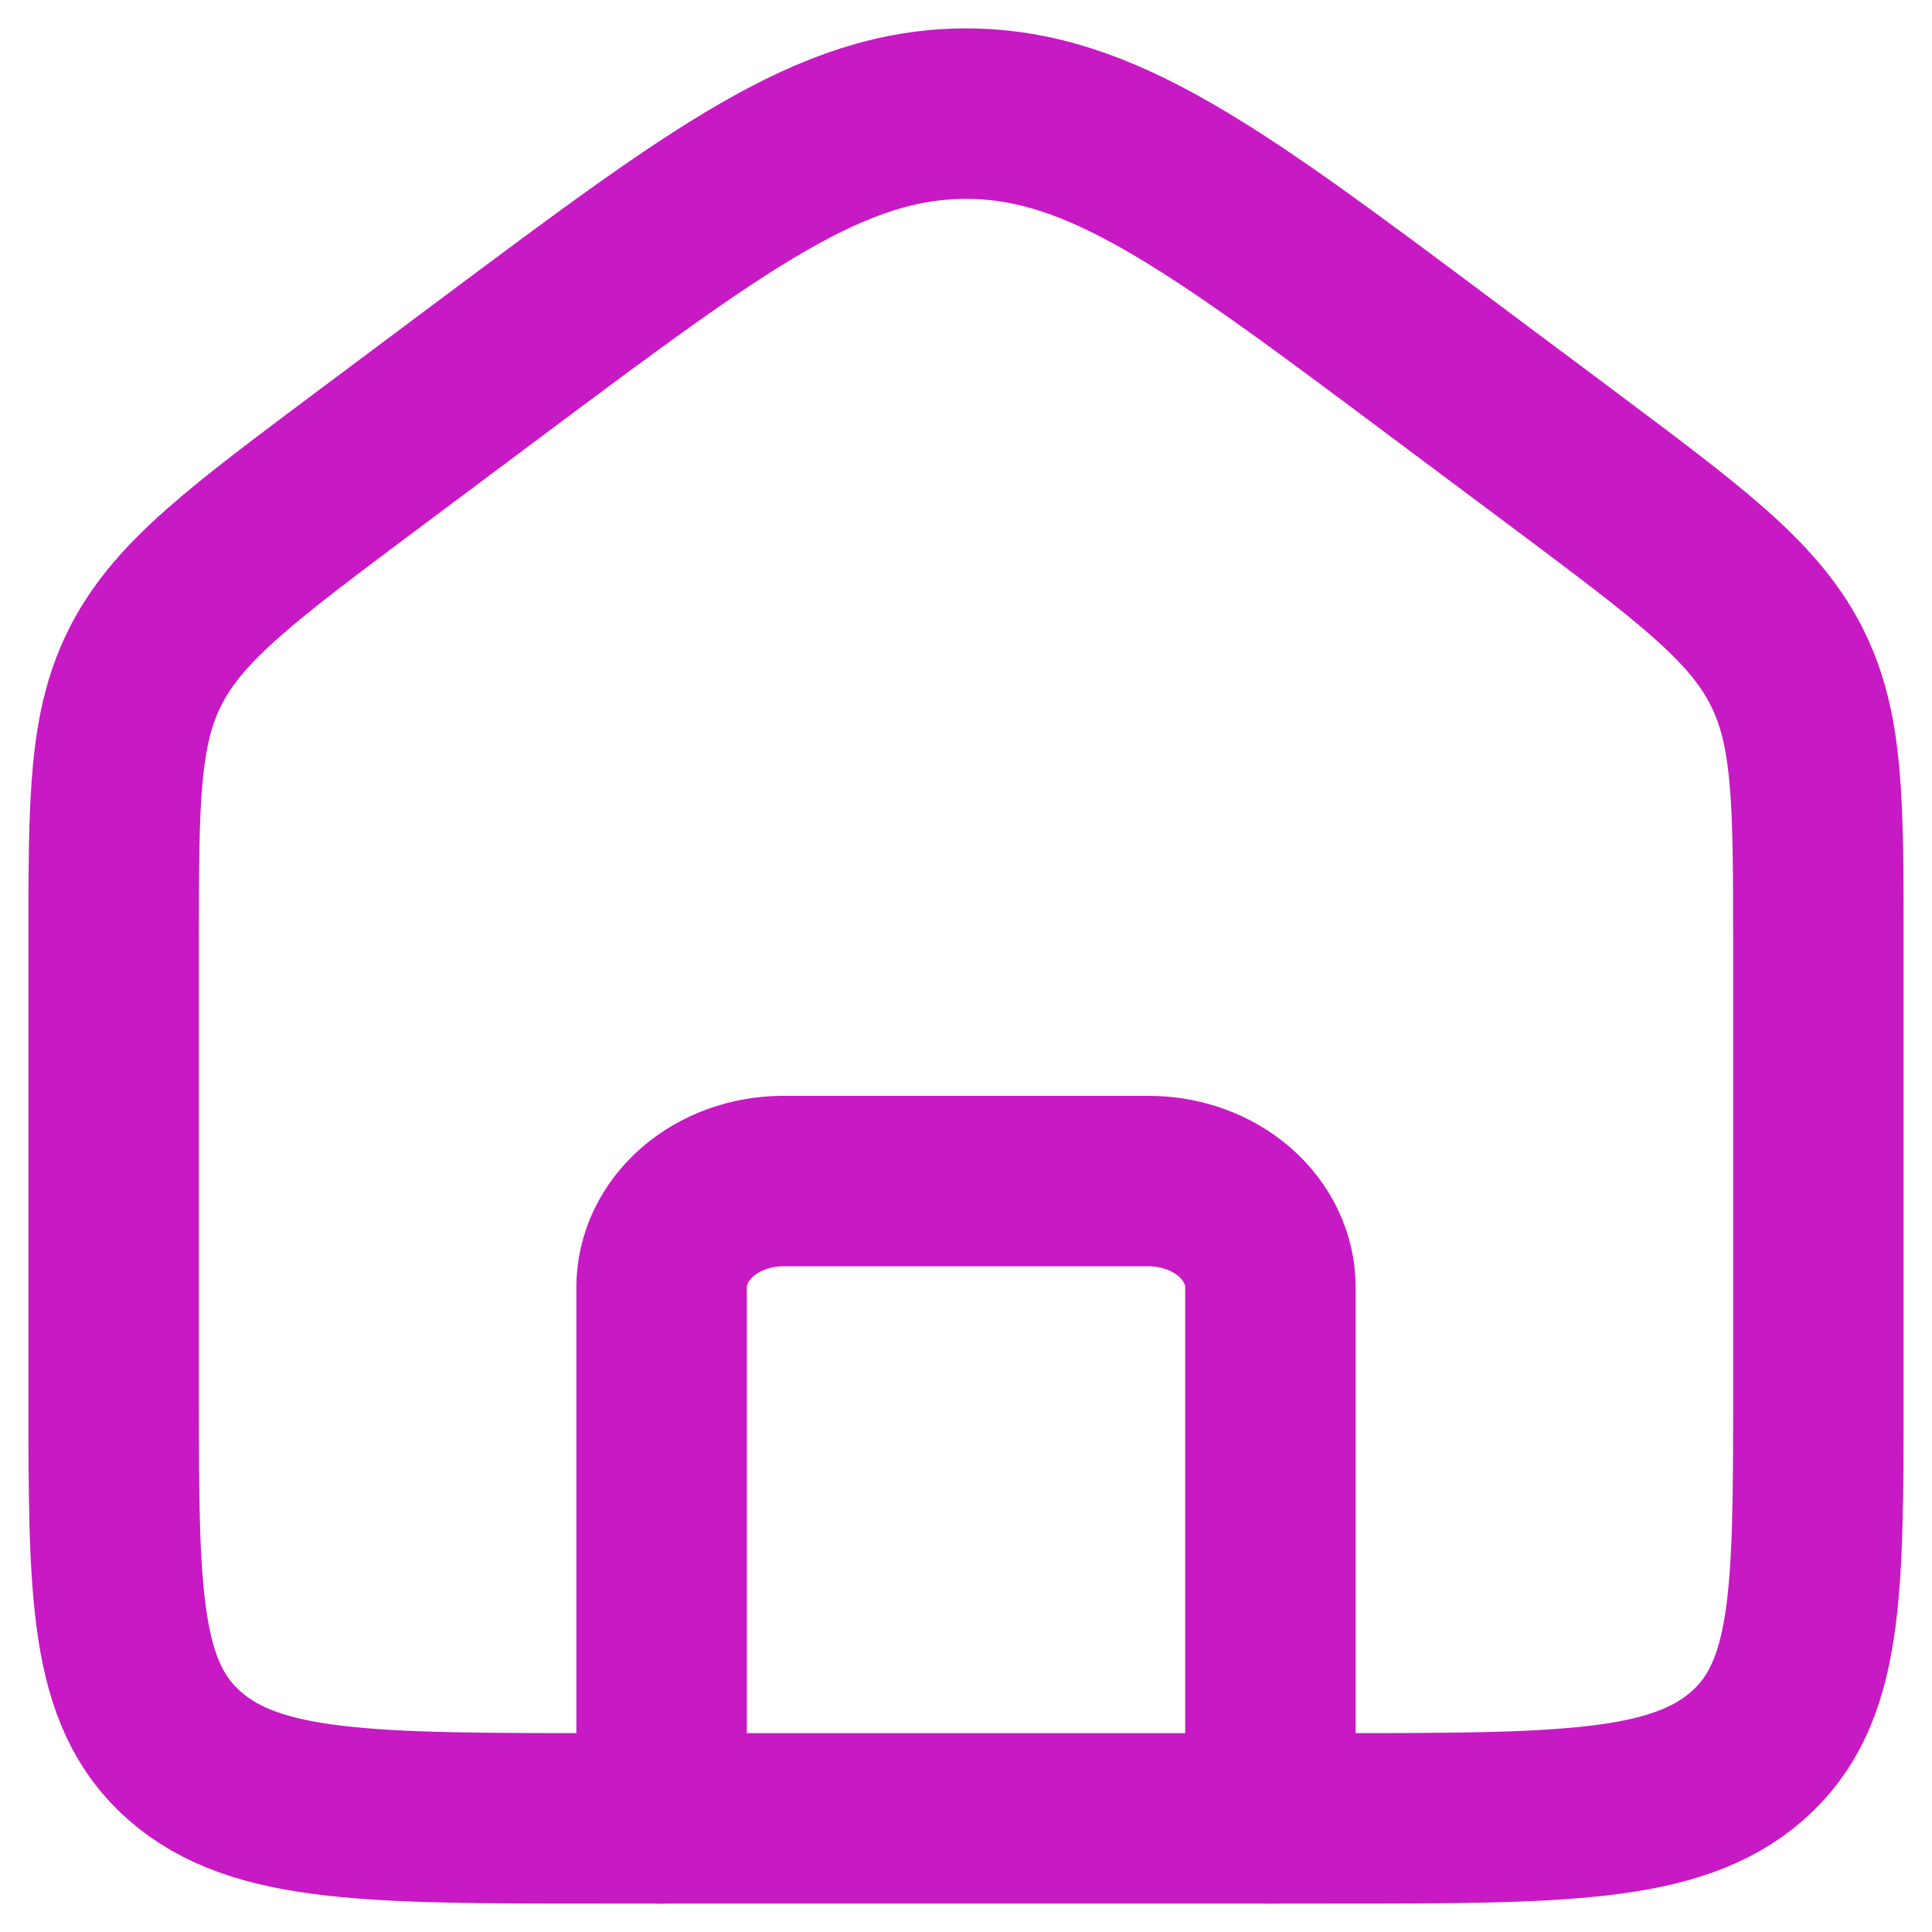 <svg width="34" height="34" viewBox="0 0 34 34" fill="none" xmlns="http://www.w3.org/2000/svg">
<path d="M2 16.598C2 14.06 2 12.791 2.587 11.675C3.176 10.559 4.28 9.735 6.489 8.082L8.632 6.48C12.629 3.495 14.621 2 17 2C19.379 2 21.374 3.493 25.368 6.479L27.511 8.08C29.718 9.733 30.824 10.557 31.411 11.673C32 12.789 32 14.058 32 16.596V24.523C32 28.049 32 29.809 30.744 30.905C29.489 32 27.47 32 23.429 32H10.571C6.53 32 4.511 32 3.256 30.905C2 29.809 2 28.049 2 24.523V16.598Z" stroke="#C719C4" stroke-width="3"/>
<path d="M22.357 32V22.654C22.357 22.159 22.131 21.683 21.73 21.332C21.328 20.982 20.783 20.785 20.214 20.785H13.786C13.217 20.785 12.672 20.982 12.271 21.332C11.869 21.683 11.643 22.159 11.643 22.654V32" stroke="#C719C4" stroke-width="3" stroke-linecap="round" stroke-linejoin="round"/>
</svg>
